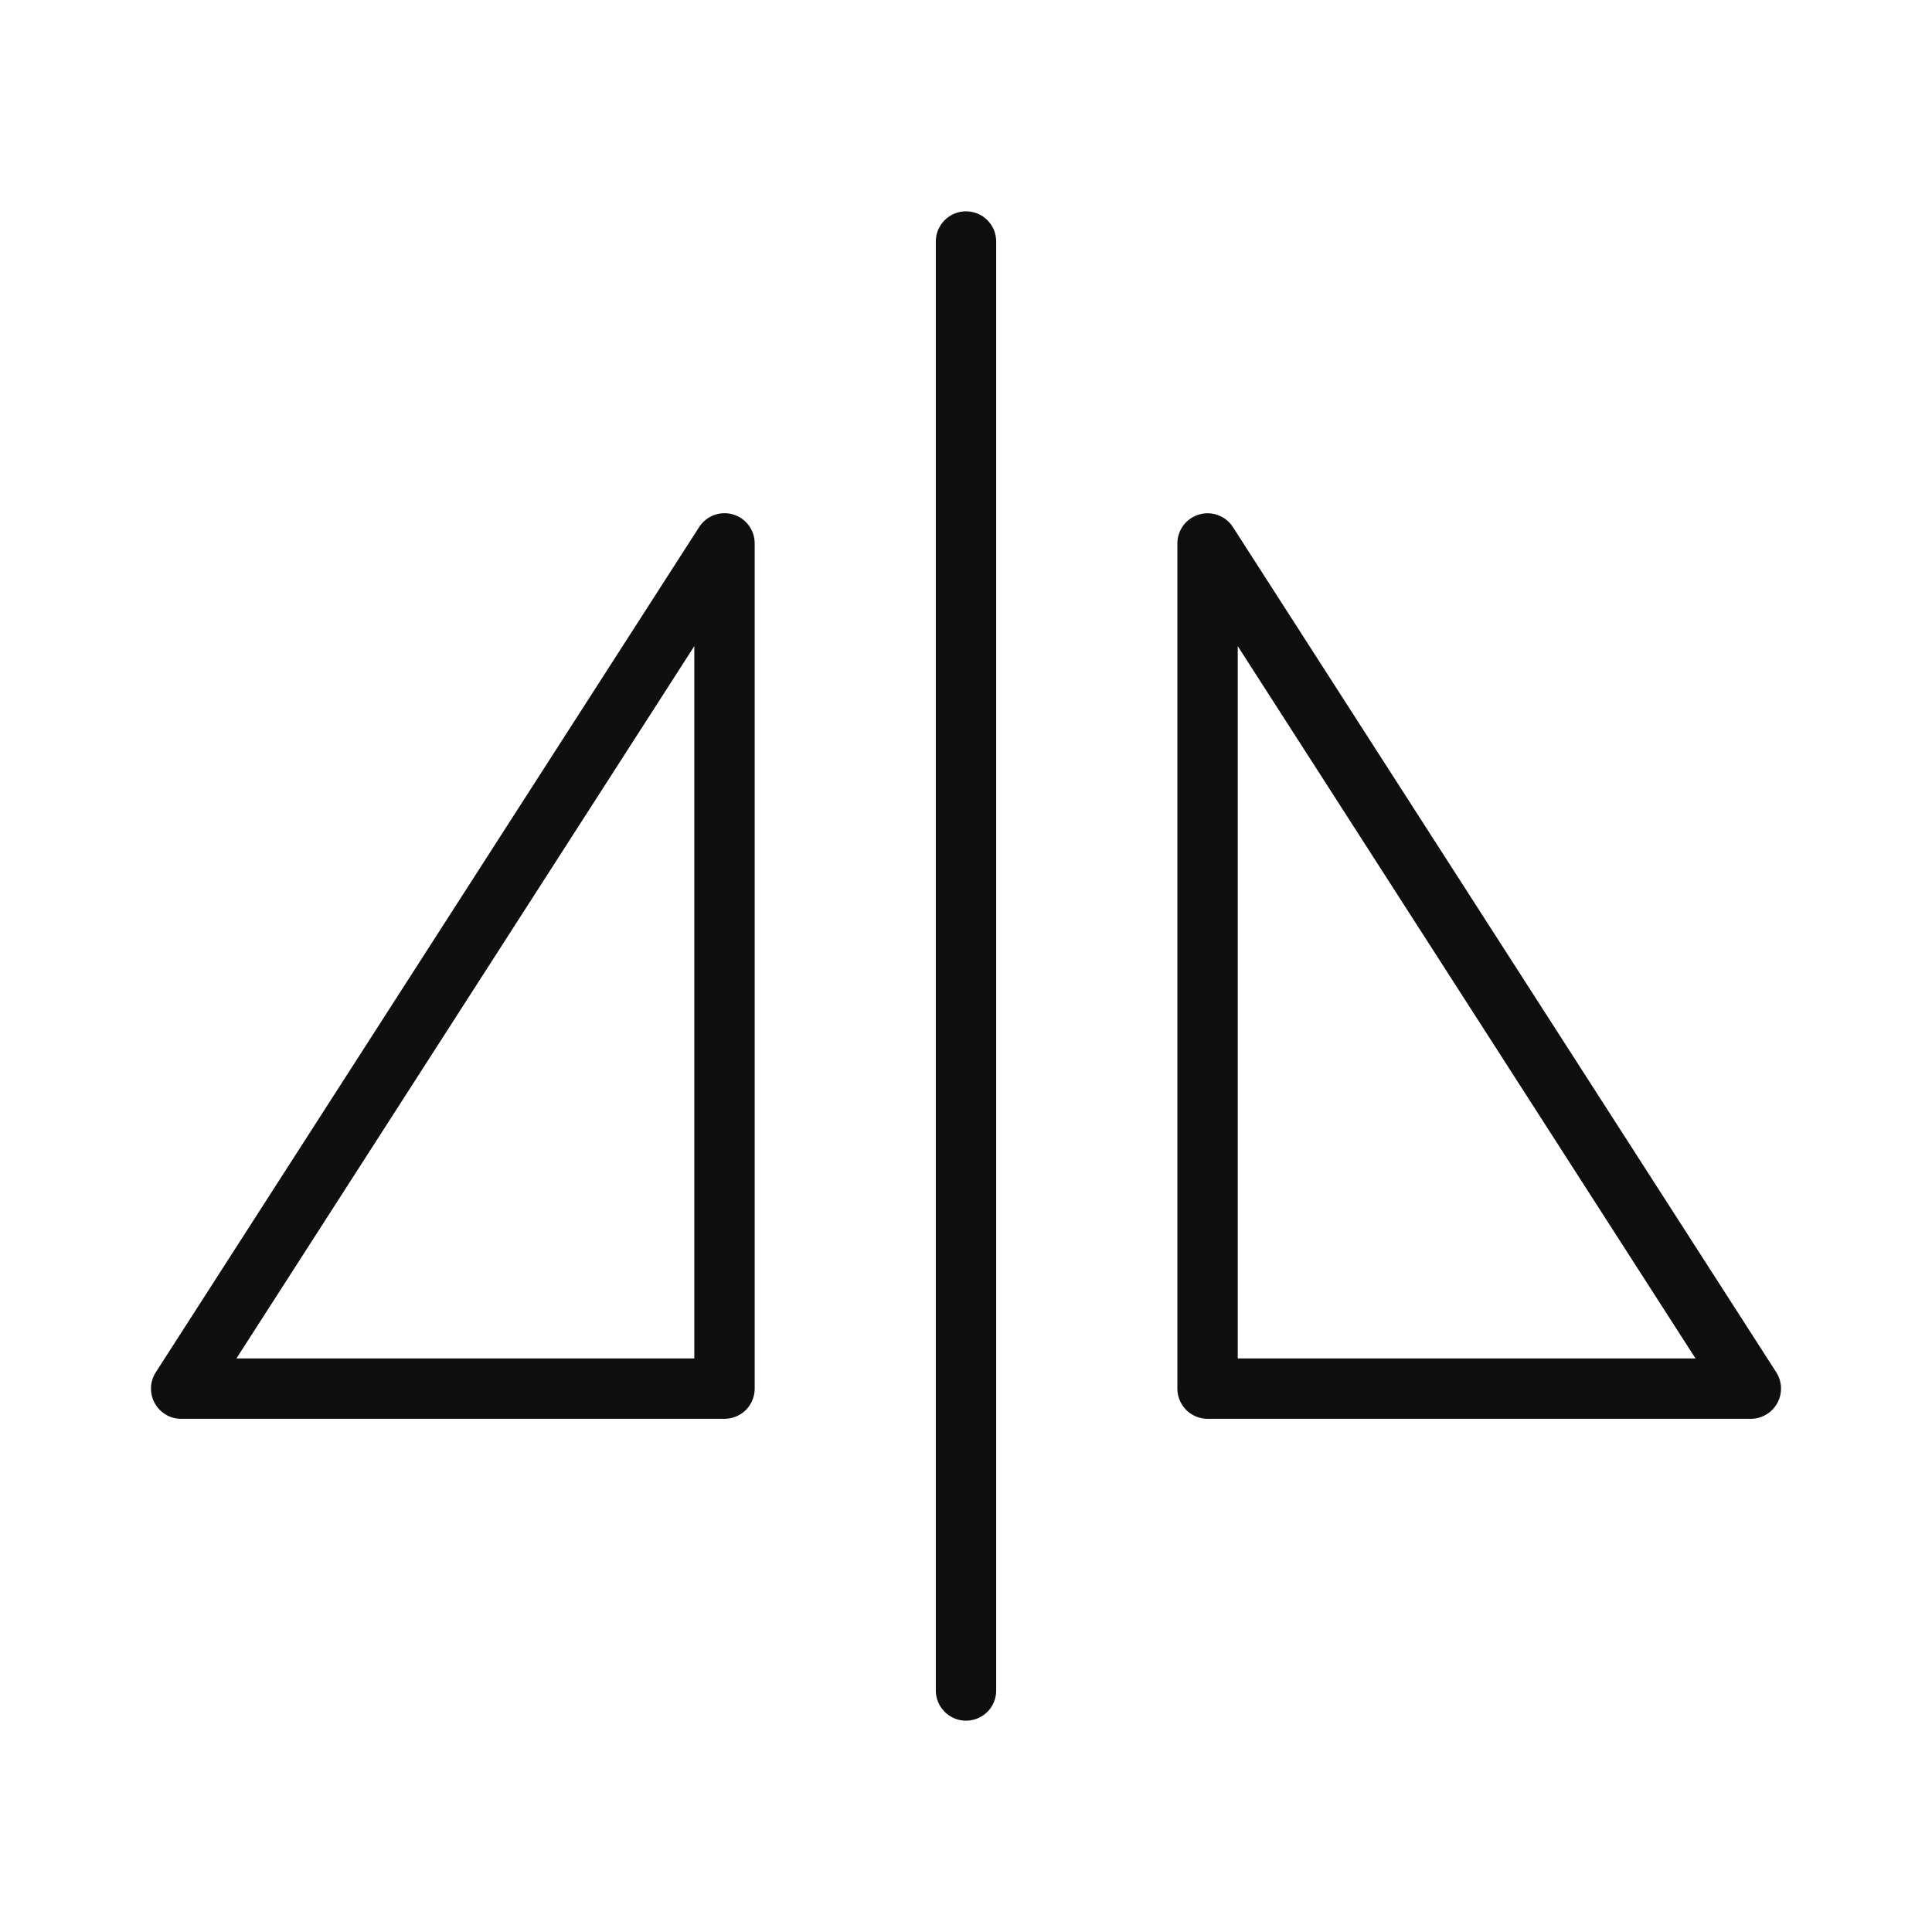 <svg width="32" height="32" viewBox="0 0 32 32" fill="none" xmlns="http://www.w3.org/2000/svg">
<path d="M16 3.5C15.867 3.5 15.74 3.553 15.647 3.646C15.553 3.74 15.5 3.867 15.5 4V28C15.5 28.133 15.553 28.26 15.647 28.354C15.74 28.447 15.867 28.5 16 28.5C16.133 28.5 16.26 28.447 16.354 28.354C16.448 28.26 16.5 28.133 16.5 28V4C16.5 3.934 16.487 3.869 16.462 3.808C16.437 3.748 16.4 3.693 16.354 3.646C16.308 3.6 16.252 3.563 16.192 3.538C16.131 3.513 16.066 3.5 16 3.5ZM12.14 8.52C12.037 8.49 11.926 8.494 11.825 8.532C11.724 8.57 11.638 8.639 11.58 8.73L2.58 22.73C2.532 22.805 2.504 22.893 2.501 22.982C2.498 23.072 2.519 23.161 2.562 23.239C2.605 23.318 2.668 23.384 2.745 23.43C2.822 23.476 2.91 23.5 3 23.5H12C12.133 23.5 12.26 23.447 12.354 23.354C12.447 23.26 12.5 23.133 12.5 23V9C12.5 8.892 12.465 8.787 12.4 8.7C12.335 8.613 12.244 8.55 12.14 8.52ZM11.5 22.5H3.916L11.5 10.702V22.5ZM29.421 22.73L20.421 8.73C20.363 8.639 20.276 8.57 20.175 8.533C20.074 8.495 19.964 8.491 19.86 8.522C19.757 8.552 19.666 8.615 19.601 8.701C19.537 8.787 19.501 8.892 19.501 9V23C19.501 23.133 19.554 23.26 19.648 23.354C19.741 23.447 19.869 23.5 20.001 23.5H29.001C29.091 23.5 29.178 23.475 29.255 23.429C29.332 23.383 29.395 23.317 29.438 23.239C29.481 23.16 29.502 23.072 29.499 22.982C29.496 22.893 29.469 22.806 29.421 22.73ZM20.501 22.5V10.702L28.083 22.5H20.5H20.501Z" fill="#0F0F0F"/>
</svg>

